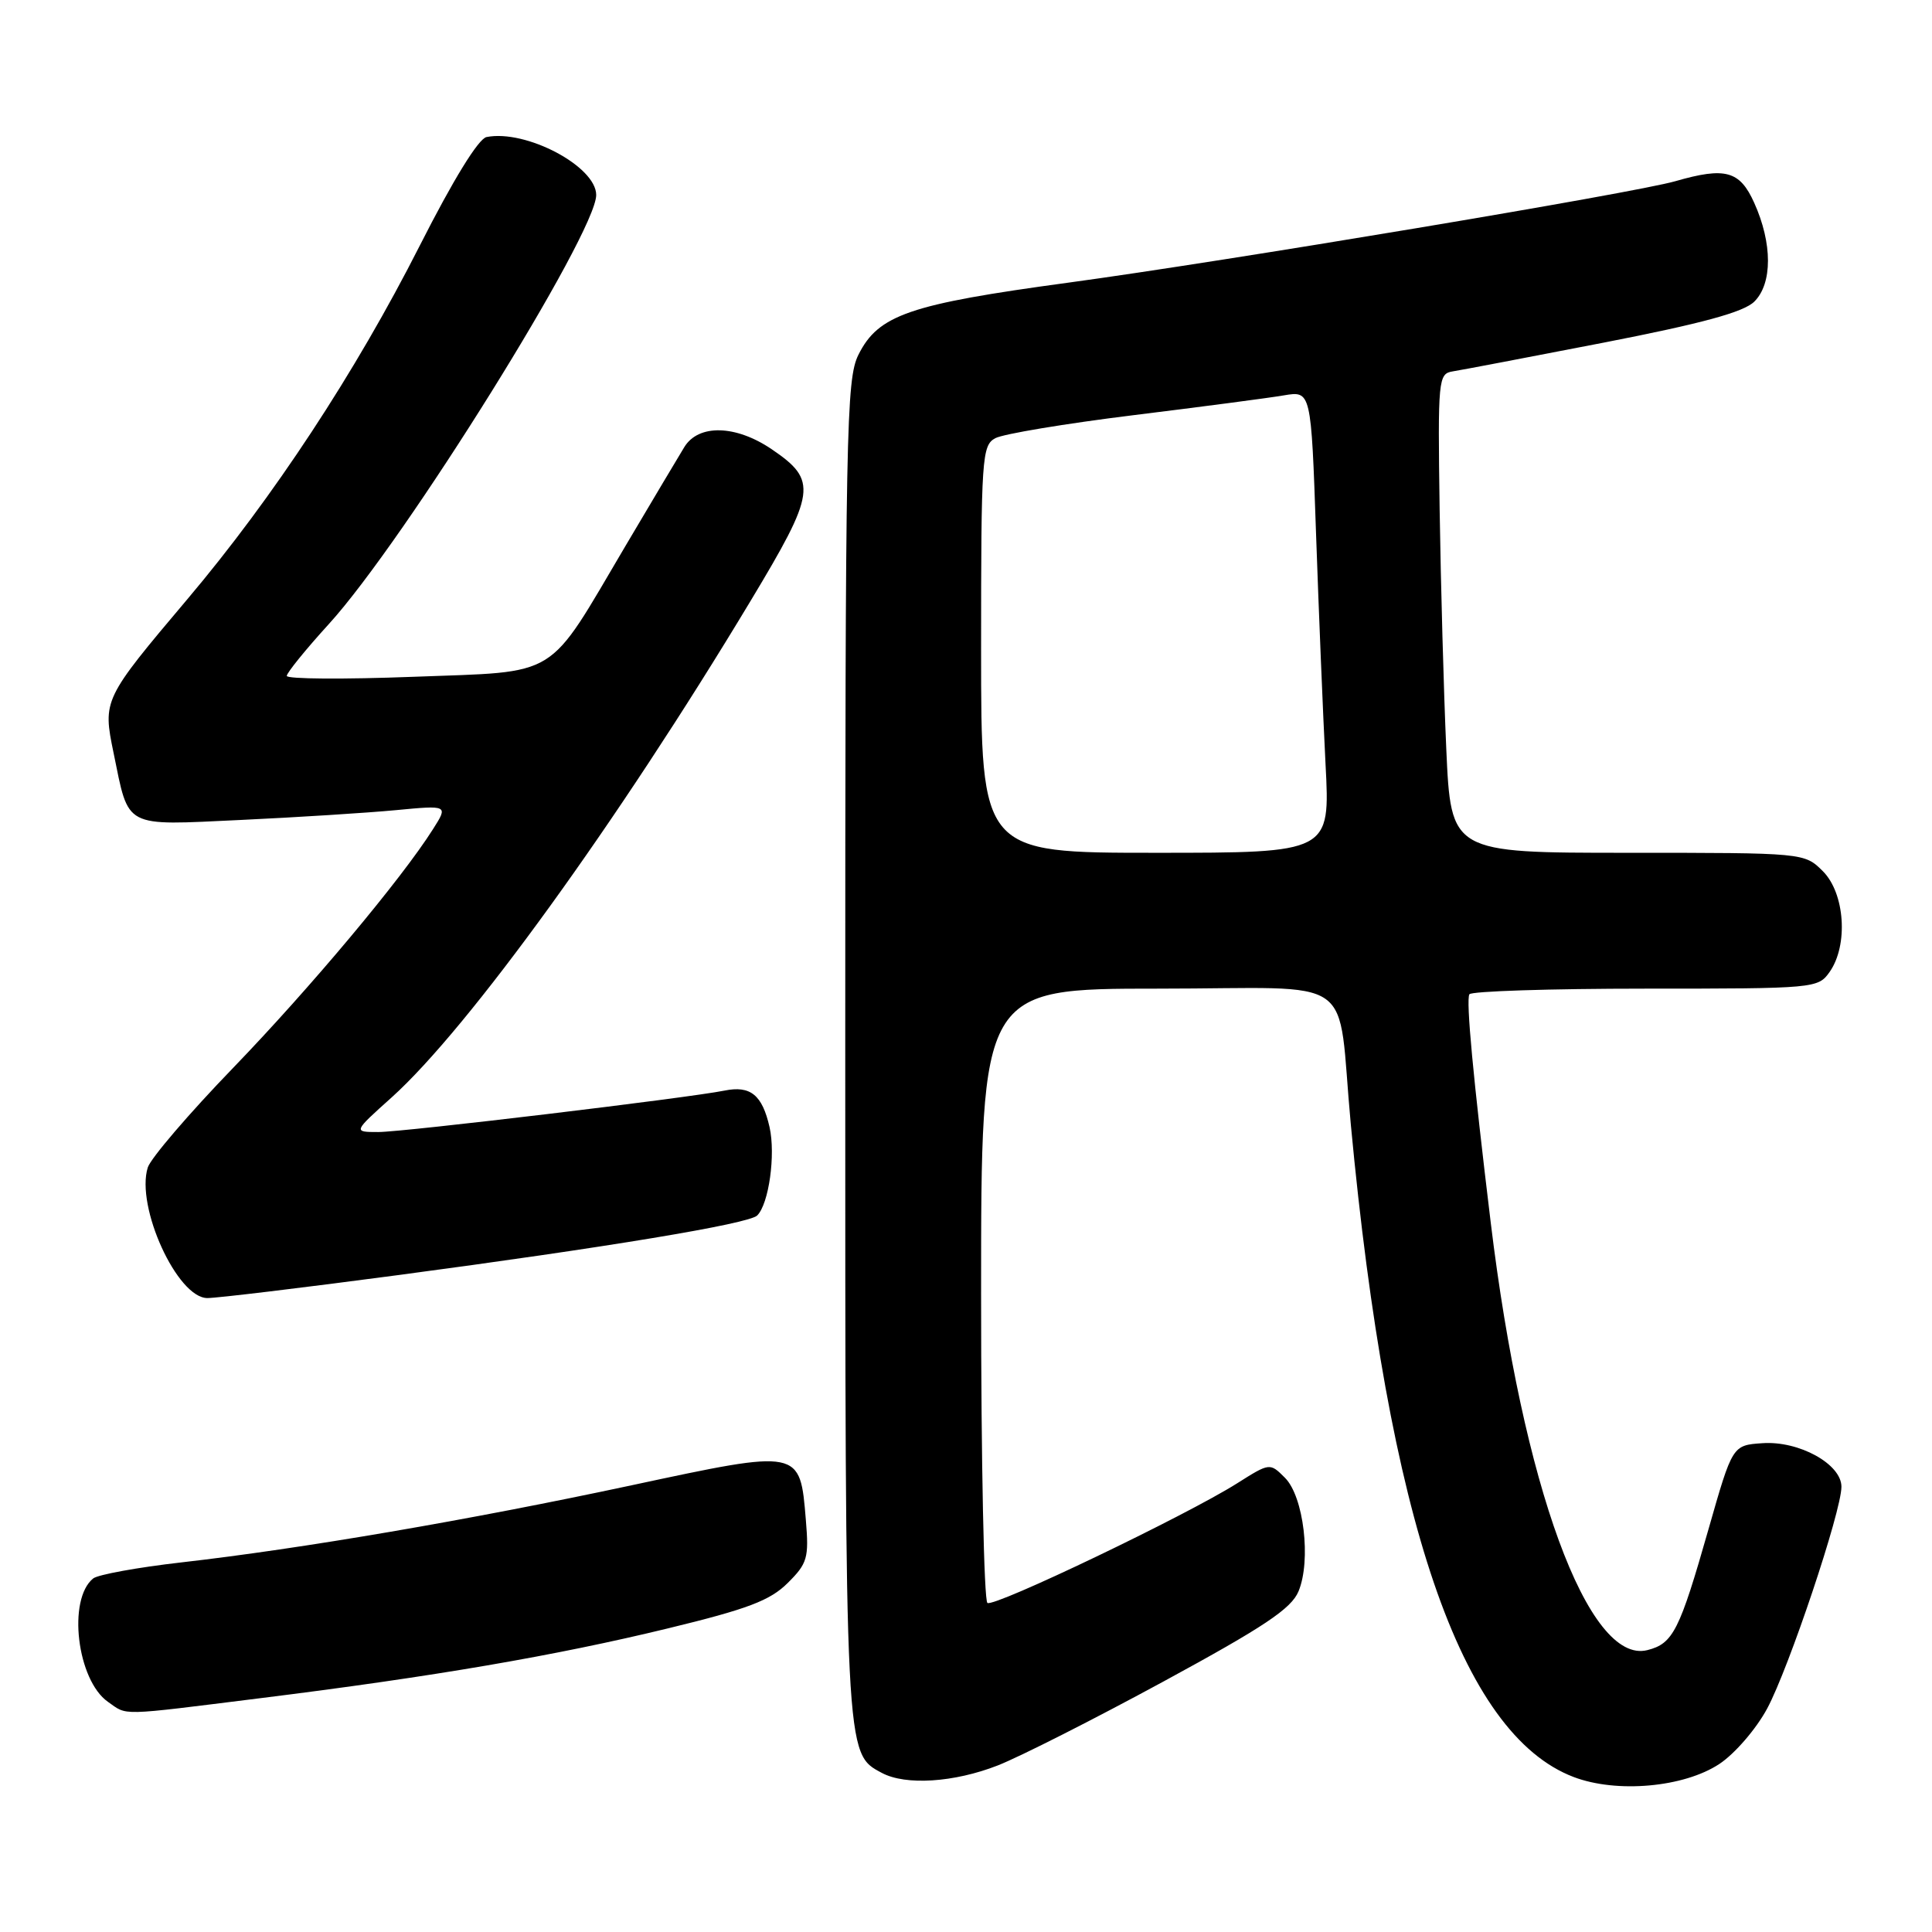<?xml version="1.0" encoding="UTF-8" standalone="no"?>
<!DOCTYPE svg PUBLIC "-//W3C//DTD SVG 1.1//EN" "http://www.w3.org/Graphics/SVG/1.1/DTD/svg11.dtd" >
<svg xmlns="http://www.w3.org/2000/svg" xmlns:xlink="http://www.w3.org/1999/xlink" version="1.1" viewBox="0 0 256 256">
 <g >
 <path fill="currentColor"
d=" M 227.83 233.73 C 229.87 232.38 232.71 229.09 234.16 226.39 C 237.04 221.03 244.00 200.25 244.00 197.00 C 244.00 194.00 238.38 190.89 233.53 191.23 C 229.56 191.50 229.56 191.50 226.39 202.61 C 222.54 216.11 221.69 217.79 218.28 218.65 C 210.45 220.61 201.76 196.87 197.53 162.00 C 195.18 142.61 194.24 132.57 194.70 131.75 C 194.93 131.34 205.42 131.00 218.00 131.00 C 240.52 131.00 240.91 130.96 242.44 128.78 C 244.93 125.23 244.46 118.37 241.55 115.45 C 239.09 113.00 239.09 113.00 215.67 113.00 C 192.26 113.00 192.26 113.00 191.64 99.25 C 191.30 91.69 190.91 77.41 190.76 67.51 C 190.51 50.20 190.58 49.52 192.50 49.21 C 193.60 49.04 202.60 47.32 212.50 45.40 C 225.54 42.86 231.04 41.36 232.45 39.97 C 234.87 37.58 234.87 32.25 232.44 26.87 C 230.53 22.62 228.62 22.10 221.99 24.01 C 216.52 25.58 162.44 34.62 141.51 37.46 C 120.49 40.31 116.39 41.72 113.75 47.00 C 112.13 50.25 112.00 56.74 112.00 138.78 C 112.00 233.17 111.96 232.30 116.85 234.92 C 120.01 236.61 126.43 236.19 132.21 233.93 C 135.12 232.79 145.01 227.78 154.18 222.80 C 167.53 215.55 171.10 213.16 172.06 210.86 C 173.76 206.76 172.75 198.30 170.27 195.82 C 168.26 193.81 168.26 193.81 163.89 196.57 C 157.10 200.85 131.78 212.98 130.84 212.40 C 130.38 212.12 130.00 193.68 130.00 171.44 C 130.00 131.00 130.00 131.00 153.45 131.00 C 180.45 131.00 177.08 128.62 178.99 149.00 C 183.91 201.40 193.59 229.77 208.51 235.46 C 214.23 237.64 223.13 236.84 227.83 233.73 Z  M 34.56 225.01 C 57.39 222.17 73.61 219.39 88.50 215.77 C 99.06 213.21 102.04 212.08 104.37 209.76 C 106.99 207.16 107.20 206.44 106.78 201.41 C 106.00 191.97 106.15 192.00 83.68 196.81 C 62.18 201.41 39.98 205.21 24.00 207.03 C 18.22 207.69 12.98 208.65 12.35 209.15 C 8.92 211.91 10.20 222.62 14.30 225.50 C 16.95 227.35 15.50 227.39 34.56 225.01 Z  M 52.65 168.97 C 80.30 165.30 99.21 162.17 100.33 161.06 C 101.88 159.53 102.79 153.01 101.97 149.35 C 101.00 145.08 99.44 143.81 96.00 144.51 C 91.14 145.49 53.46 150.00 50.14 150.00 C 46.78 150.00 46.78 150.00 51.91 145.40 C 62.06 136.26 81.82 108.94 99.44 79.65 C 108.15 65.18 108.36 63.68 102.26 59.53 C 97.49 56.29 92.55 56.17 90.67 59.25 C 89.91 60.49 86.41 66.37 82.89 72.32 C 72.32 90.21 74.39 88.93 54.75 89.68 C 45.54 90.03 38.00 89.98 38.00 89.56 C 38.00 89.15 40.52 86.04 43.60 82.66 C 53.62 71.64 78.99 30.92 79.00 25.84 C 79.00 22.05 69.69 17.12 64.47 18.16 C 63.40 18.37 60.06 23.79 55.62 32.55 C 47.10 49.35 36.21 65.92 24.84 79.38 C 13.66 92.62 13.60 92.75 15.05 99.77 C 17.12 109.85 16.24 109.38 31.86 108.65 C 39.36 108.30 48.63 107.71 52.44 107.35 C 59.39 106.69 59.39 106.69 57.38 109.86 C 53.19 116.49 41.10 130.92 30.89 141.50 C 25.04 147.55 19.96 153.49 19.58 154.70 C 17.96 159.90 23.49 172.00 27.48 172.00 C 28.76 172.00 40.09 170.64 52.65 168.97 Z  M 130.00 86.04 C 130.00 60.60 130.11 59.01 131.89 58.06 C 132.93 57.50 141.15 56.13 150.14 55.02 C 159.14 53.91 168.13 52.73 170.11 52.39 C 173.73 51.78 173.73 51.78 174.38 70.64 C 174.74 81.01 175.31 94.79 175.64 101.25 C 176.26 113.00 176.26 113.00 153.13 113.00 C 130.00 113.00 130.00 113.00 130.00 86.04 Z "/>
</g>
</svg>